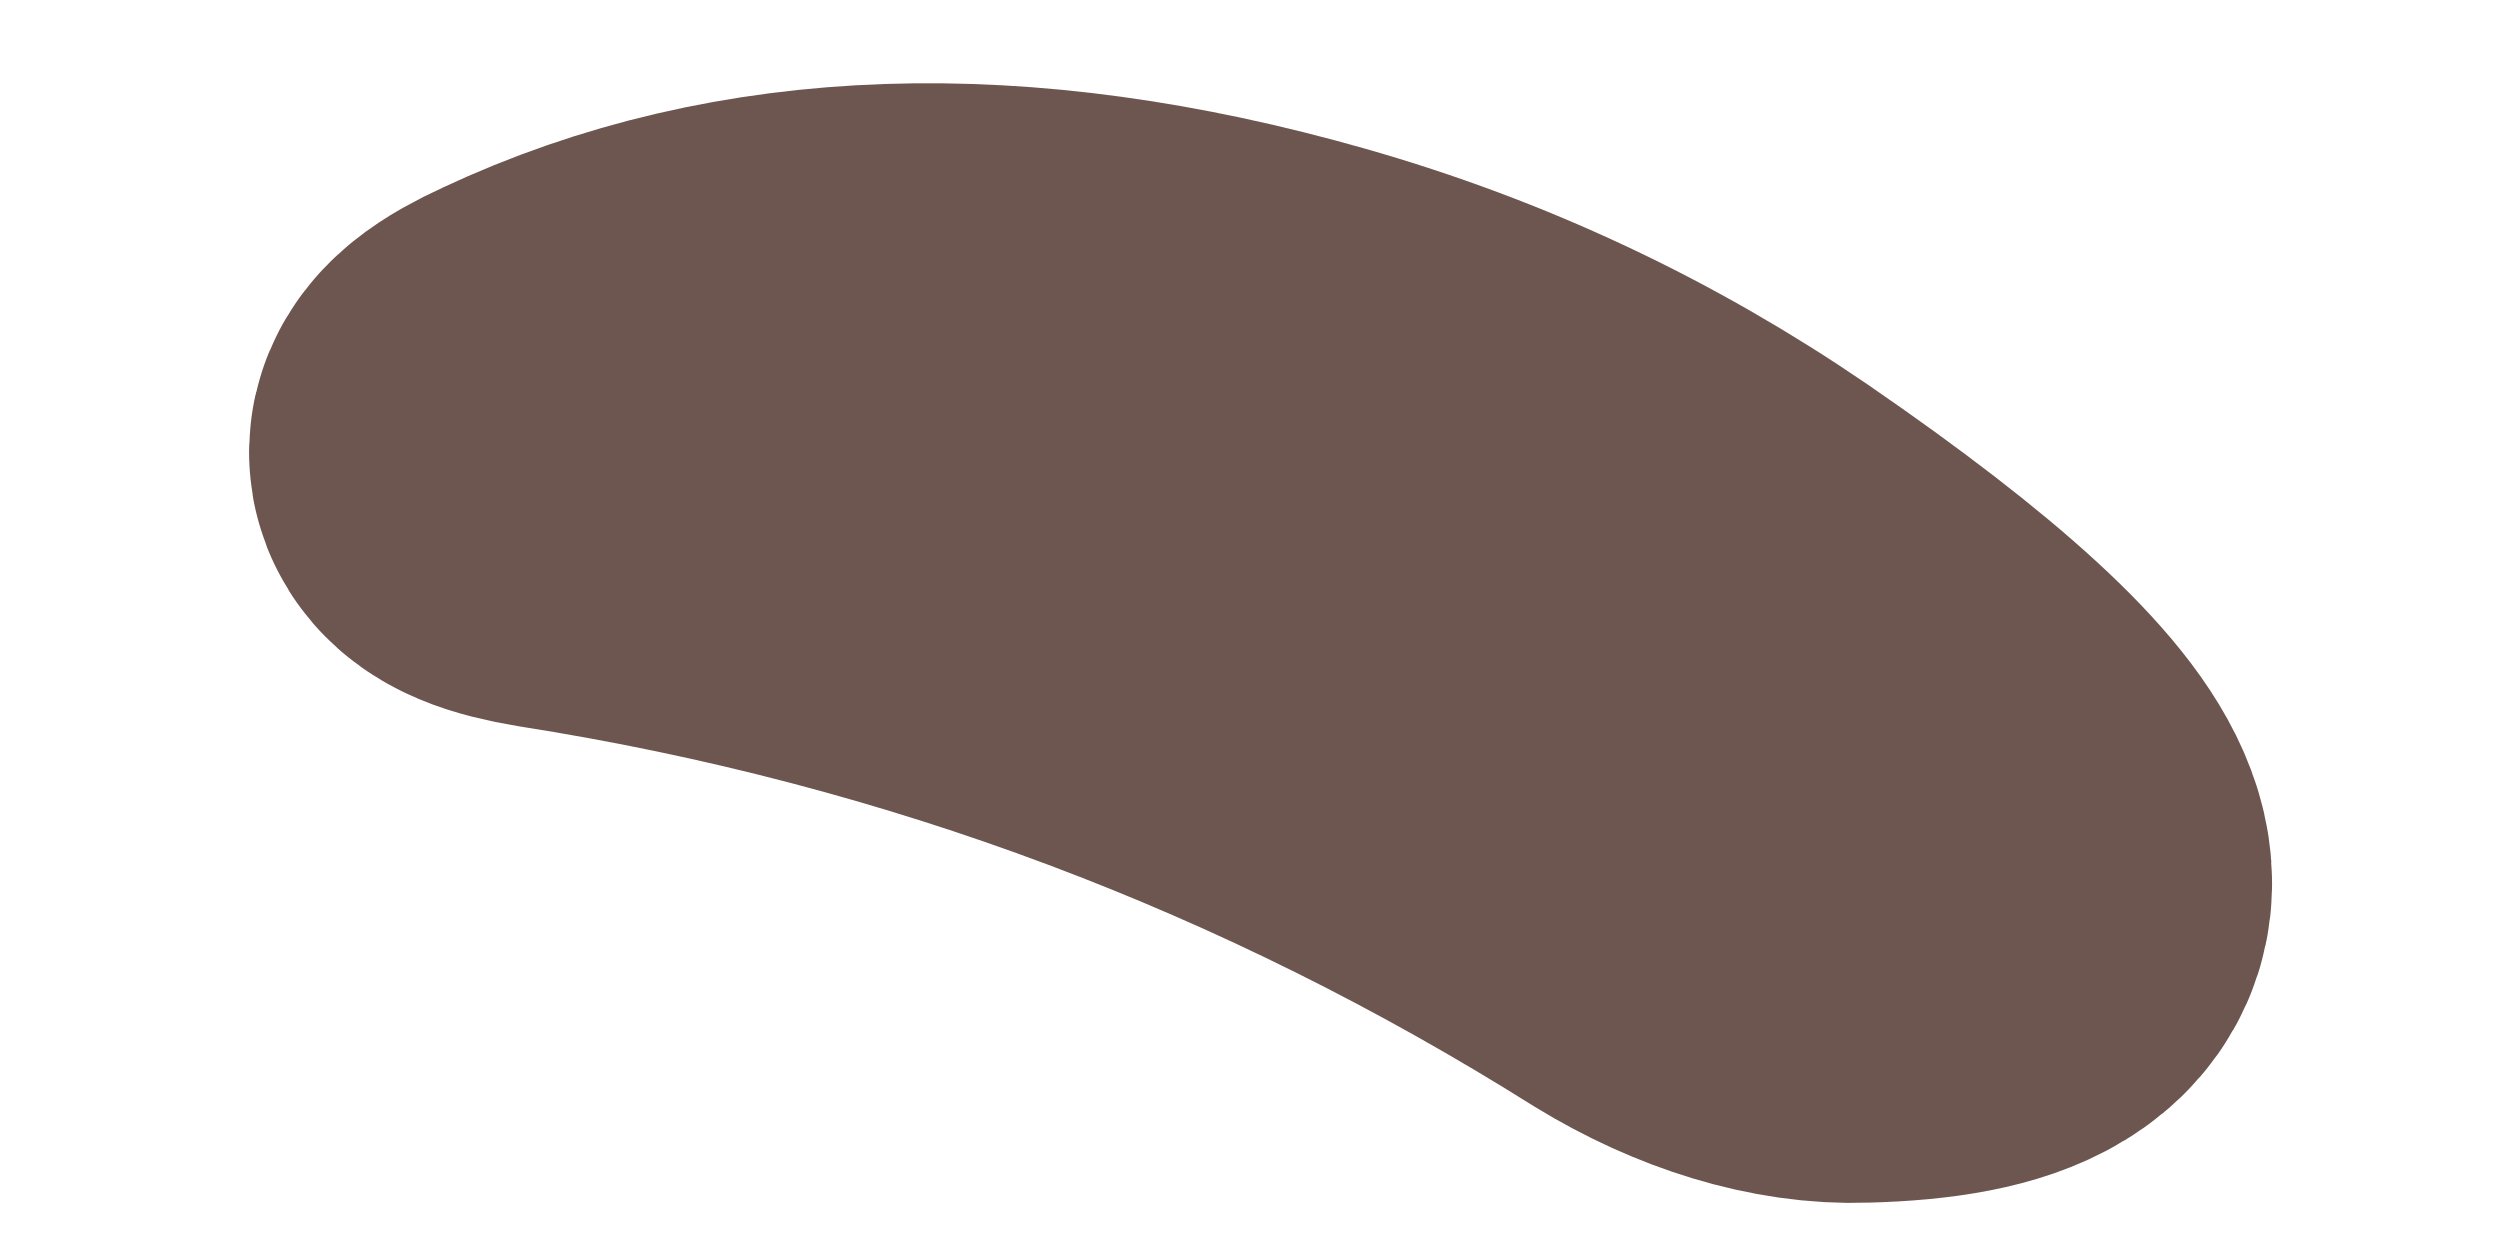 <?xml version="1.0" encoding="UTF-8" standalone="no"?><svg width='10' height='5' viewBox='0 0 10 5' fill='none' xmlns='http://www.w3.org/2000/svg'>
<path d='M6.907 2.364C6.378 2.002 5.807 1.733 5.185 1.556C4.033 1.228 3.034 1.262 2.193 1.657C1.916 1.783 1.933 1.868 2.235 1.918C3.84 2.17 5.311 2.726 6.664 3.576C6.924 3.735 7.202 3.82 7.445 3.811C8.454 3.786 8.277 3.306 6.907 2.364Z' stroke='#6D5650' stroke-width='2'/>
</svg>
